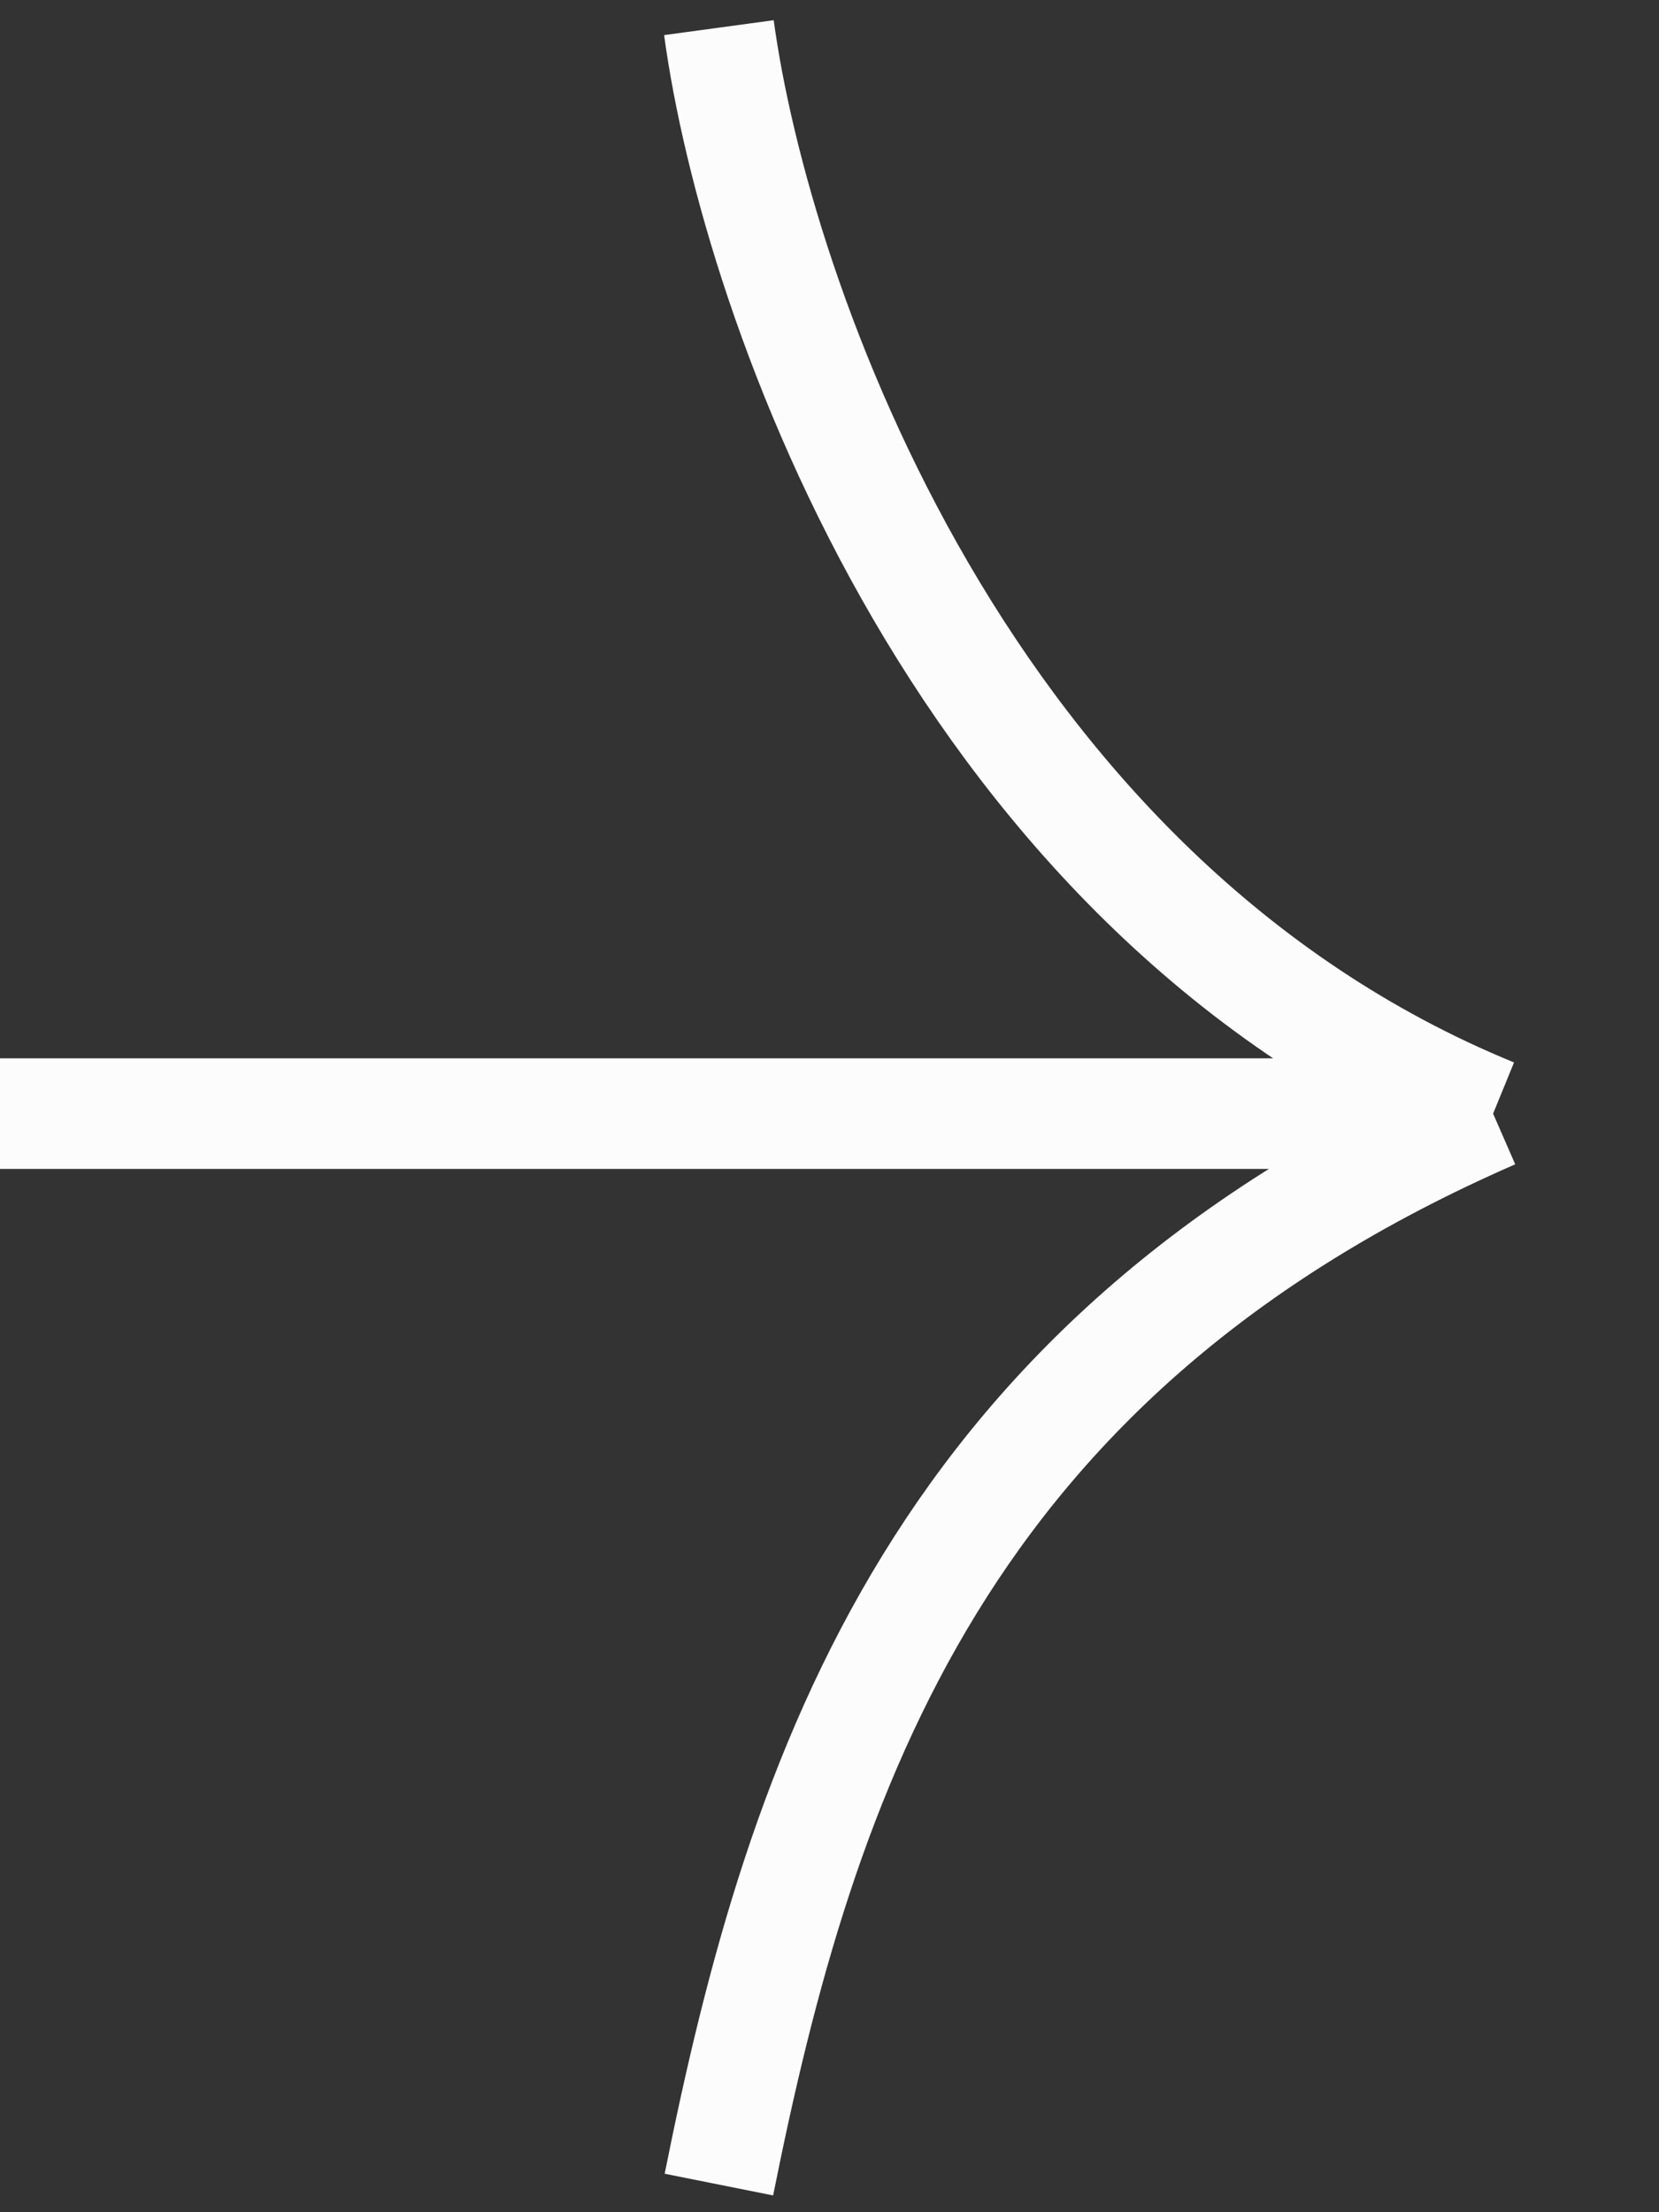 <svg width="30" height="40" viewBox="0 0 30 40" fill="none" xmlns="http://www.w3.org/2000/svg">
<rect x="0" y="0" width="30" height="40" fill="#333333" stroke="none"/>
<path id="Vector 1" d="M13 0.5C13.667 5.409 17.4 16.209 27 20.136M27 20.136C17 24.5 14.5 32 13 39.5M27 20.136H0" stroke="#FCFCFD" stroke-width="2"/>
</svg>
